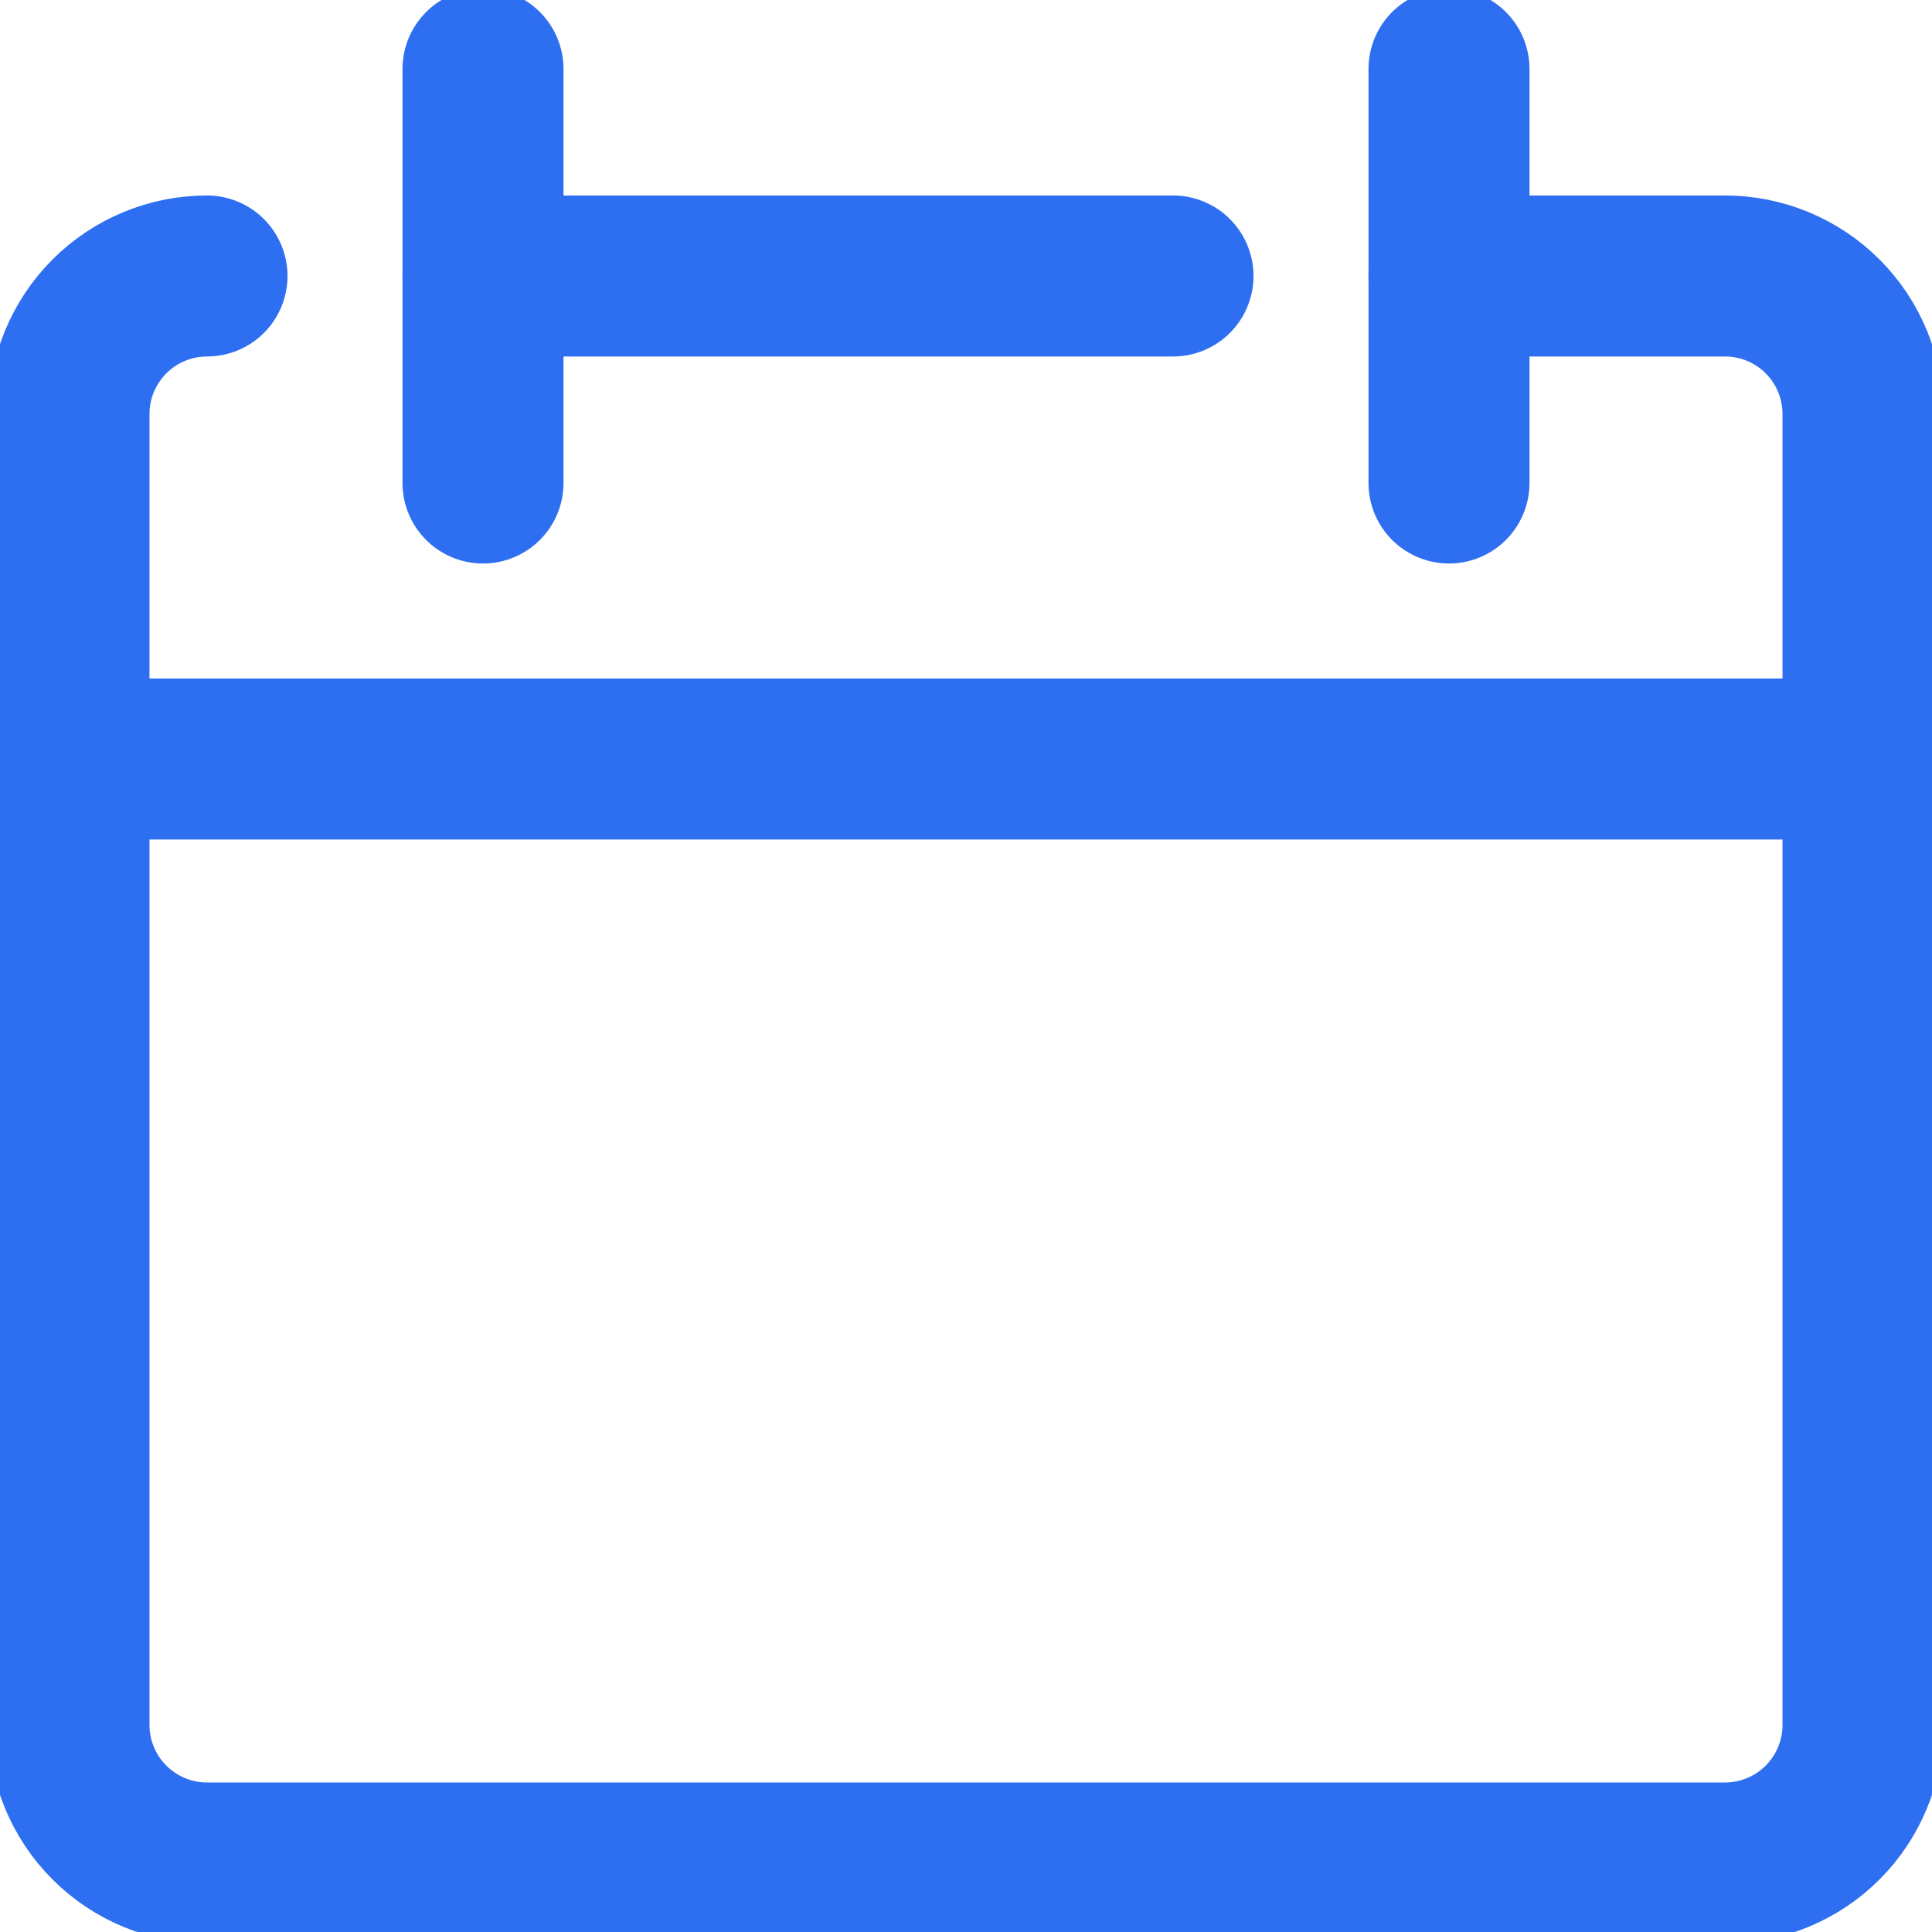 <svg width="48" height="48" viewBox="0 0 48 48" fill="none" xmlns="http://www.w3.org/2000/svg">
<g clip-path="url(#clip0_5684_15592)">
<path d="M5.143 6.857C4.234 6.857 3.362 7.218 2.719 7.861C2.076 8.504 1.714 9.376 1.714 10.286V42.857C1.714 43.766 2.076 44.638 2.719 45.281C3.362 45.924 4.234 46.285 5.143 46.285H42.857C43.767 46.285 44.639 45.924 45.282 45.281C45.924 44.638 46.286 43.766 46.286 42.857V10.286C46.286 9.376 45.924 8.504 45.282 7.861C44.639 7.218 43.767 6.857 42.857 6.857H36" stroke="#2E6FF2" stroke-width="4" stroke-linecap="round" stroke-linejoin="round"/>
<path d="M1.714 18.857H46.286" stroke="#2E6FF2" stroke-width="4" stroke-linecap="round" stroke-linejoin="round"/>
<path d="M12 1.714V12" stroke="#2E6FF2" stroke-width="4" stroke-linecap="round" stroke-linejoin="round"/>
<path d="M36 1.714V12" stroke="#2E6FF2" stroke-width="4" stroke-linecap="round" stroke-linejoin="round"/>
<path d="M12 6.857H29.143" stroke="#2E6FF2" stroke-width="4" stroke-linecap="round" stroke-linejoin="round"/>
</g>
<defs>
<clipPath id="clip0_5684_15592">
<rect width="48" height="48" fill="white"/>
</clipPath>
</defs>
</svg>
